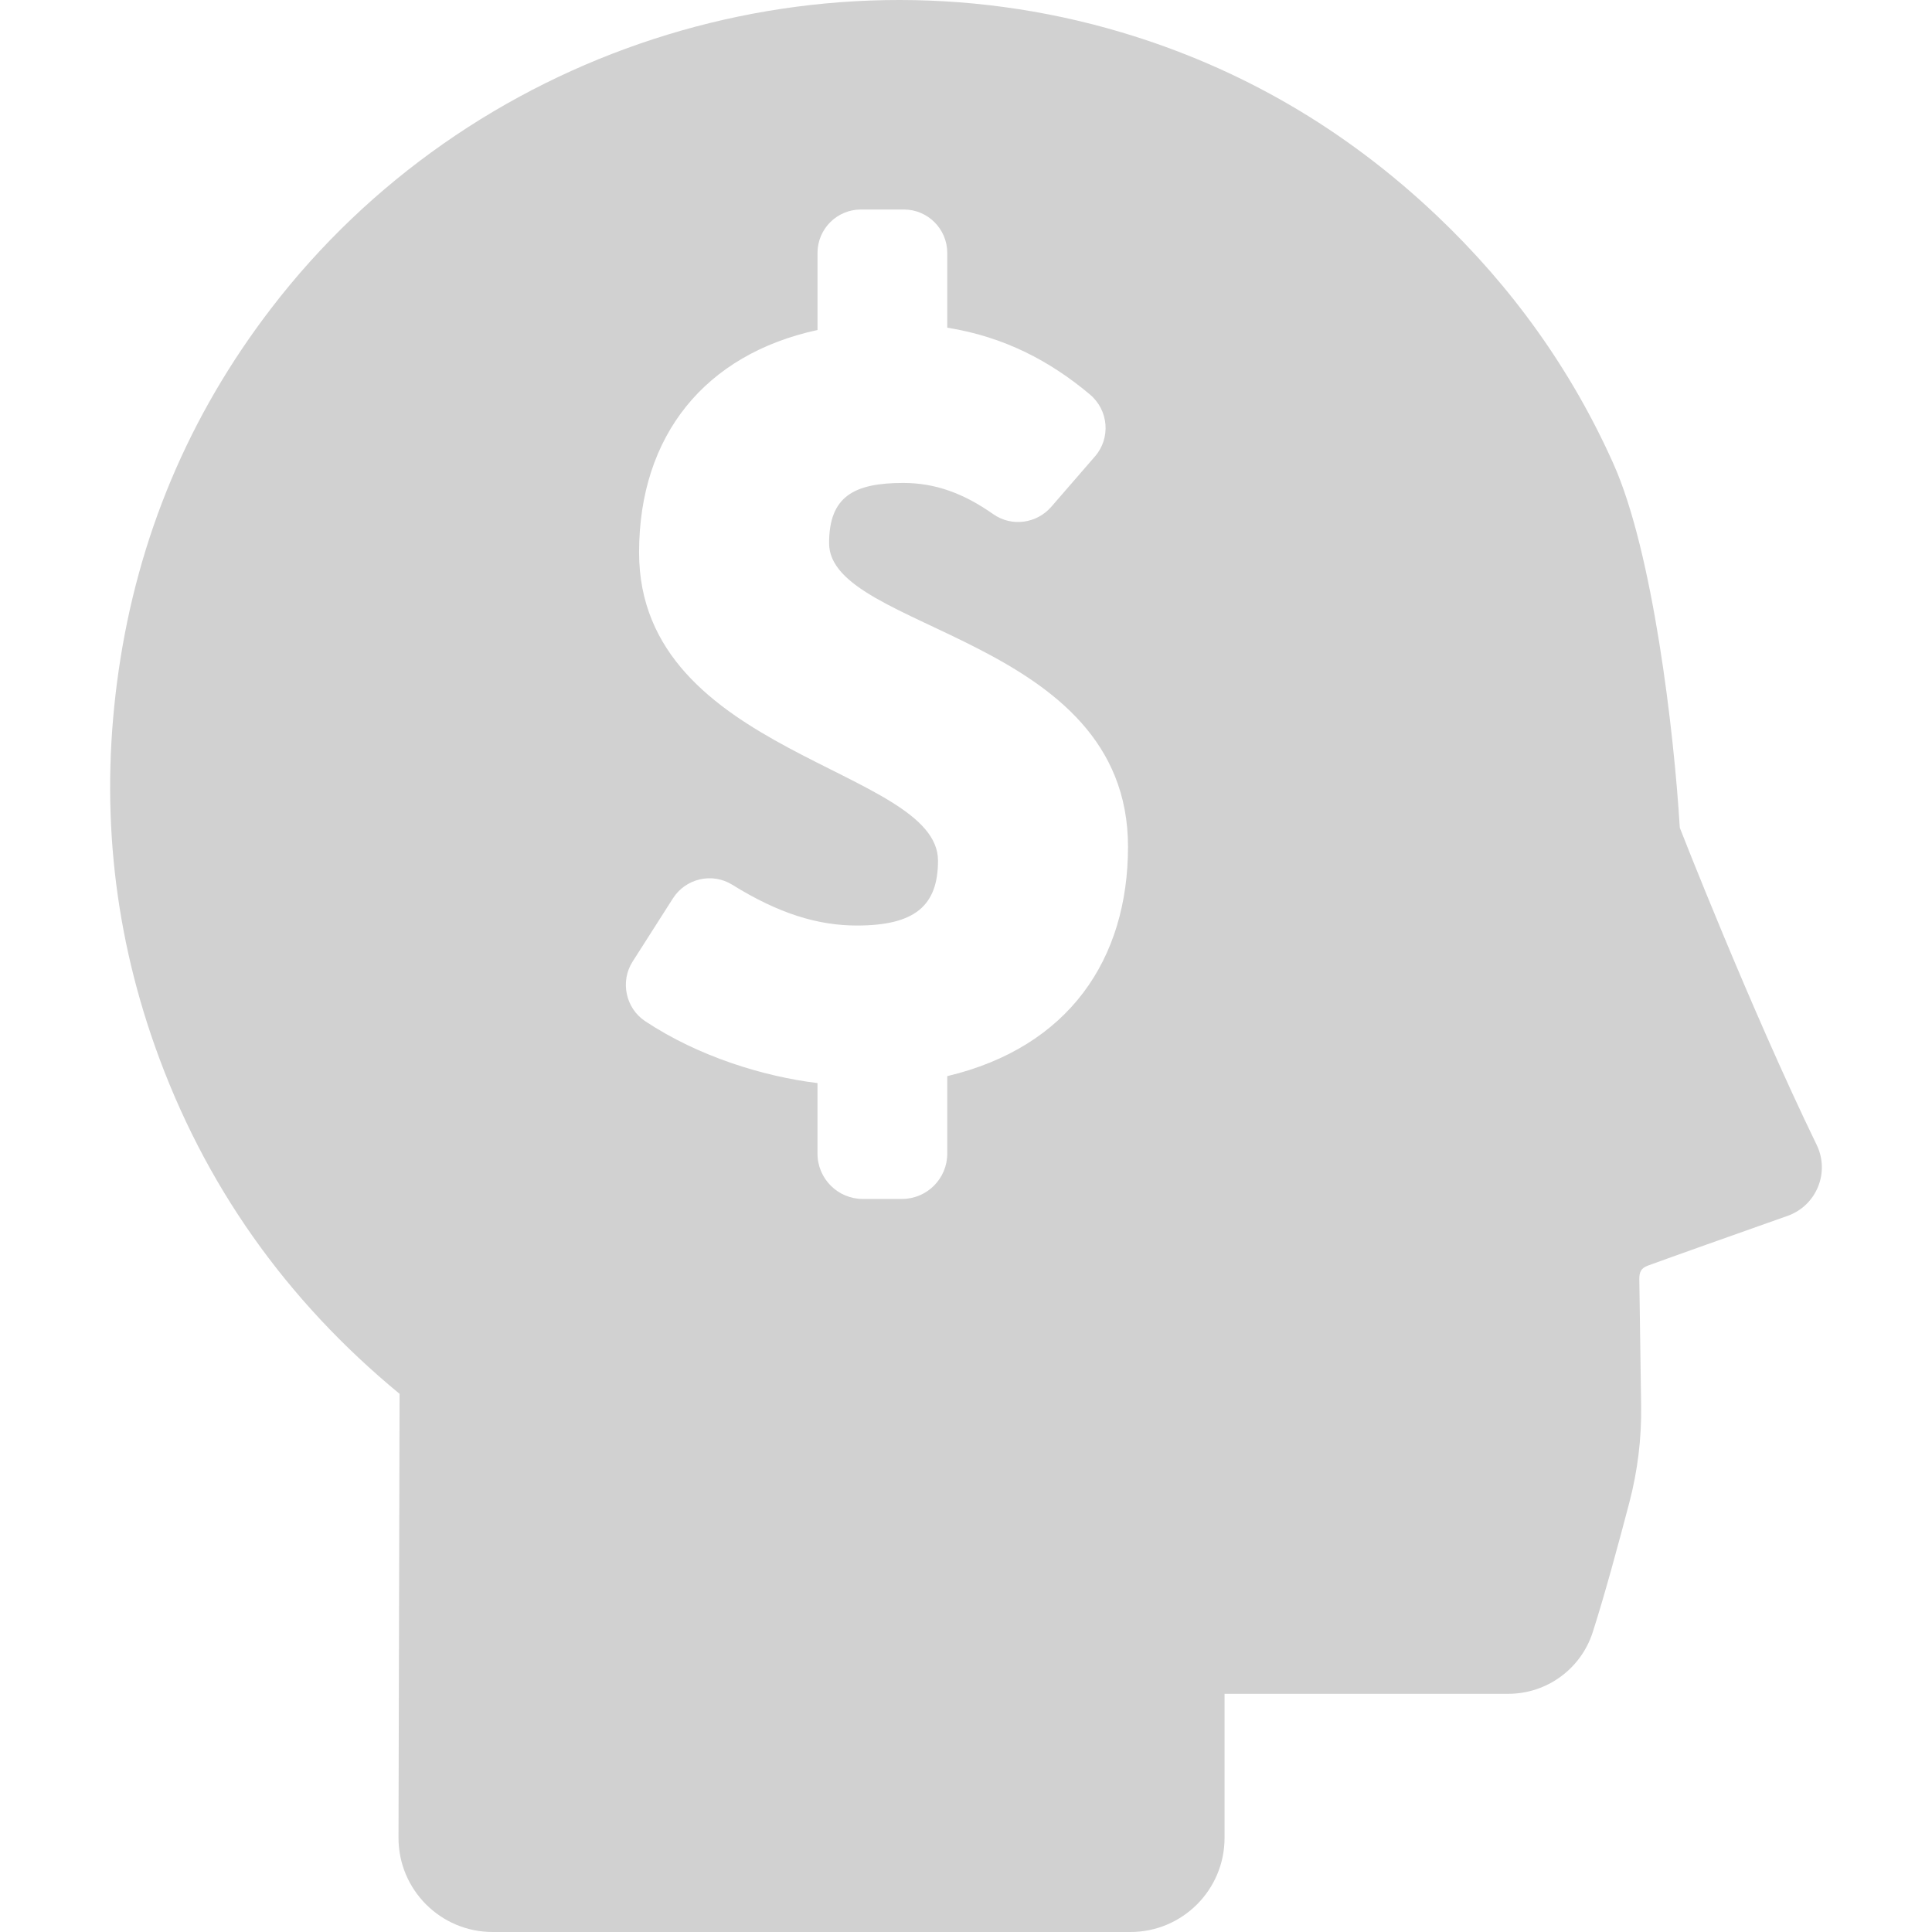 <?xml version="1.0" encoding="iso-8859-1"?>
<!-- Generator: Adobe Illustrator 16.0.0, SVG Export Plug-In . SVG Version: 6.00 Build 0)  -->
<!DOCTYPE svg PUBLIC "-//W3C//DTD SVG 1.1//EN" "http://www.w3.org/Graphics/SVG/1.1/DTD/svg11.dtd">
<svg xmlns="http://www.w3.org/2000/svg" xmlns:xlink="http://www.w3.org/1999/xlink" version="1.1" id="Capa_1" x="0px" y="0px" width="512px" height="512px" viewBox="0 0 923.578 923.578" style="enable-background:new 0 0 923.578 923.578;" xml:space="preserve">
<g>
	<g>
		<path d="M803.012,395.697c-2.771-46.087-12.834-131.692-31.672-173.865c-20.173-45.158-48.691-84.812-84.525-118.787    c-43.667-41.403-93.922-70.67-150.682-87.586c-148.894-44.373-312.192,8.957-406.55,132.011    c-39.3,51.252-63.597,109.053-72.864,173.106c-8.864,61.265-3.312,121.185,17.319,179.479    c23.443,66.241,62.742,121.533,116.973,166.255l-0.507,212.16c-0.06,24.896,20.105,45.108,45,45.108h304.884    c24.853,0,45-20.147,45-45v-68.864c2.08-0.018,135.62,0,135.62,0c18.416,0,34.725-11.882,40.369-29.411    c5.668-17.598,12.681-43.549,17.56-62.202c3.933-15.031,5.817-30.523,5.595-46.062l-0.872-60.513    c-0.008-3.358,0.707-5.265,4.226-6.556c10.156-3.729,42.879-15.331,66.635-23.731c13.837-4.895,20.338-20.729,13.929-33.934    C836.465,481.421,803.012,395.697,803.012,395.697z M452.833,514.438v37.035c0,11.973-9.704,21.676-21.676,21.676h-18.683    c-11.971,0-21.675-9.703-21.675-21.676v-33.711c-25.815-3.17-56.814-12.636-82.399-29.606    c-9.334-6.192-12.022-19.016-5.999-28.457l19.285-30.231c6.088-9.543,18.736-12.509,28.352-6.535    c22.171,13.773,40.882,19.506,59.594,19.506c27.692,0,38.771-9.415,38.771-31.016c0-44.309-142.896-50.402-142.896-147.328    c0-55.939,31.569-94.71,85.295-106.341v-36.84c0-11.466,9.295-20.762,20.761-20.762h20.51c11.466,0,20.761,9.295,20.761,20.762    v35.732c27.17,4.312,49.302,16.012,68.228,31.962c8.893,7.495,10.017,20.777,2.396,29.563l-20.905,24.104    c-6.985,8.054-18.968,9.668-27.691,3.543c-14.204-9.97-27.704-14.954-43.073-14.954c-23.815,0-35.446,6.646-35.446,28.801    c0,42.093,142.896,44.309,142.896,145.112C539.235,458.499,510.989,500.592,452.833,514.438z" fill="#d1d1d1"/>
	</g>
</g>
<g>
</g>
<g>
</g>
<g>
</g>
<g>
</g>
<g>
</g>
<g>
</g>
<g>
</g>
<g>
</g>
<g>
</g>
<g>
</g>
<g>
</g>
<g>
</g>
<g>
</g>
<g>
</g>
<g>
</g>
</svg>
